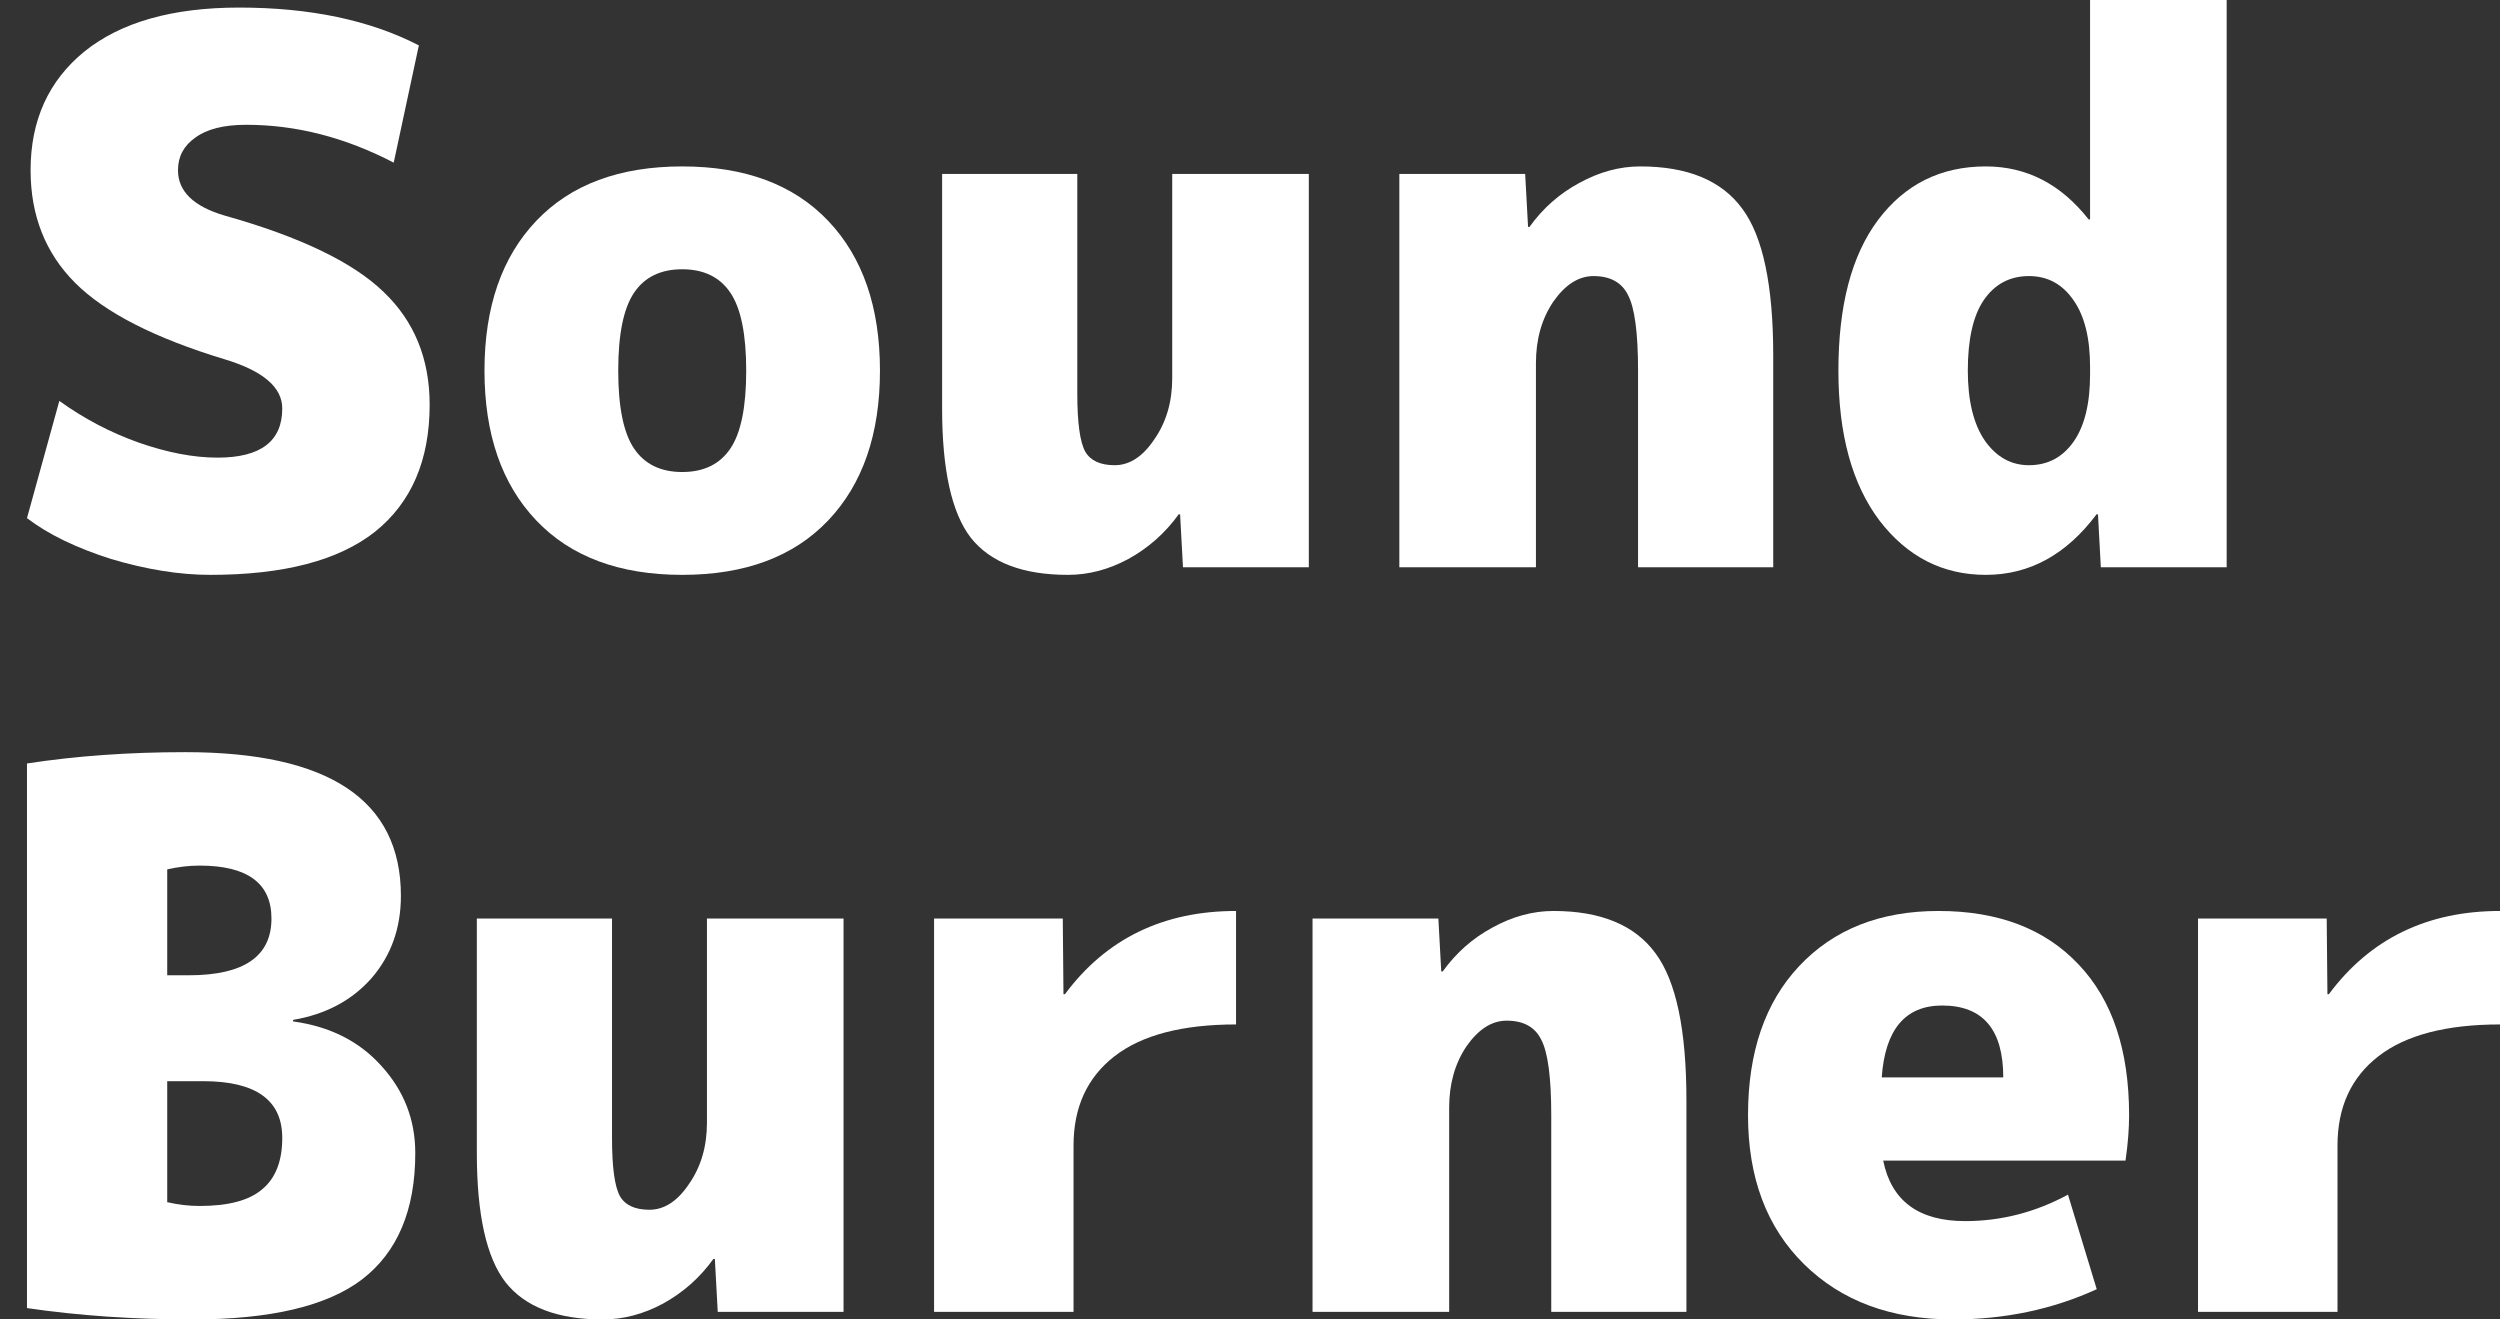 <svg width="72" height="38" viewBox="0 0 72 38" fill="none" xmlns="http://www.w3.org/2000/svg">
<rect x="0" y="0" width="72" height="38" fill="#333333" stroke="none"/>
<path d="M5.747 24.929C5.444 24.929 5.133 24.966 4.816 25.038V28.088H5.437C7.024 28.088 7.818 27.544 7.818 26.454C7.818 25.438 7.128 24.929 5.747 24.929ZM11.96 33.208C11.96 34.849 11.449 36.061 10.428 36.846C9.42 37.615 7.791 38 5.54 38C3.856 38 2.268 37.891 0.777 37.673V21.988C2.199 21.77 3.718 21.662 5.333 21.662C9.475 21.662 11.546 23.041 11.546 25.801C11.546 26.73 11.263 27.522 10.697 28.175C10.131 28.814 9.378 29.214 8.44 29.373V29.417C9.503 29.562 10.352 29.991 10.987 30.702C11.636 31.414 11.96 32.249 11.96 33.208ZM8.129 32.772C8.129 31.683 7.37 31.138 5.851 31.138H4.816V34.623C5.133 34.696 5.444 34.732 5.747 34.732C6.576 34.732 7.176 34.573 7.549 34.253C7.936 33.934 8.129 33.44 8.129 32.772Z" fill="white"/>
<path d="M20.546 36.257C20.16 36.795 19.677 37.223 19.097 37.543C18.531 37.848 17.951 38 17.357 38C16.059 38 15.127 37.644 14.562 36.933C14.009 36.221 13.733 34.979 13.733 33.208V26.454H17.626V32.772C17.626 33.614 17.702 34.173 17.854 34.449C18.006 34.711 18.289 34.841 18.703 34.841C19.131 34.841 19.511 34.594 19.842 34.101C20.187 33.607 20.36 33.019 20.36 32.336V26.454H24.294V37.782H20.671L20.588 36.257H20.546Z" fill="white"/>
<path d="M35.598 26.236V29.504C34.052 29.504 32.886 29.809 32.099 30.419C31.312 31.029 30.918 31.886 30.918 32.99V37.782H26.901V26.454H30.608L30.628 28.633H30.67C31.857 27.035 33.5 26.236 35.598 26.236Z" fill="white"/>
<path d="M41.549 27.979C41.936 27.442 42.412 27.021 42.978 26.716C43.558 26.396 44.145 26.236 44.738 26.236C46.105 26.236 47.085 26.643 47.679 27.456C48.273 28.255 48.569 29.664 48.569 31.683V37.782H44.676V32.118C44.676 31.029 44.58 30.303 44.386 29.94C44.207 29.577 43.876 29.395 43.392 29.395C42.964 29.395 42.578 29.642 42.233 30.136C41.901 30.63 41.736 31.218 41.736 31.9V37.782H37.801V26.454H41.425L41.508 27.979H41.549Z" fill="white"/>
<path d="M54.194 31.029H57.694C57.694 29.649 57.107 28.959 55.934 28.959C54.871 28.959 54.291 29.649 54.194 31.029ZM54.236 33.425C54.471 34.587 55.258 35.168 56.597 35.168C57.632 35.168 58.619 34.914 59.558 34.406L60.386 37.129C59.116 37.71 57.736 38 56.245 38C54.464 38 53.035 37.47 51.958 36.41C50.881 35.35 50.343 33.919 50.343 32.118C50.343 30.303 50.833 28.872 51.813 27.827C52.807 26.767 54.146 26.236 55.83 26.236C57.556 26.236 58.902 26.752 59.869 27.783C60.835 28.8 61.318 30.245 61.318 32.118C61.318 32.51 61.284 32.946 61.215 33.425H54.236Z" fill="white"/>
<path d="M72 26.236V29.504C70.454 29.504 69.287 29.809 68.5 30.419C67.713 31.029 67.32 31.886 67.32 32.99V37.782H63.303V26.454H67.009L67.03 28.633H67.071C68.259 27.035 69.902 26.236 72 26.236Z" fill="white"/>
<path d="M11.339 4.684C9.944 3.958 8.529 3.594 7.093 3.594C6.445 3.594 5.955 3.718 5.623 3.965C5.292 4.197 5.126 4.509 5.126 4.902C5.126 5.511 5.575 5.947 6.472 6.209C8.64 6.819 10.165 7.552 11.049 8.409C11.932 9.251 12.374 10.333 12.374 11.655C12.374 13.252 11.85 14.472 10.8 15.315C9.751 16.142 8.17 16.556 6.058 16.556C5.175 16.556 4.222 16.404 3.2 16.099C2.192 15.779 1.385 15.387 0.777 14.922L1.709 11.546C2.413 12.054 3.173 12.454 3.987 12.744C4.816 13.034 5.575 13.18 6.265 13.18C7.508 13.18 8.129 12.708 8.129 11.764C8.129 11.154 7.577 10.682 6.472 10.348C4.457 9.738 3.021 9.004 2.165 8.147C1.309 7.291 0.881 6.209 0.881 4.902C0.881 3.464 1.399 2.324 2.434 1.481C3.483 0.639 4.967 0.218 6.886 0.218C8.93 0.218 10.655 0.581 12.063 1.307L11.339 4.684Z" fill="white"/>
<path d="M15.444 6.361C16.438 5.315 17.84 4.793 19.648 4.793C21.457 4.793 22.858 5.315 23.852 6.361C24.846 7.407 25.343 8.845 25.343 10.675C25.343 12.504 24.846 13.942 23.852 14.988C22.858 16.034 21.457 16.556 19.648 16.556C17.84 16.556 16.438 16.034 15.444 14.988C14.45 13.942 13.953 12.504 13.953 10.675C13.953 8.845 14.45 7.407 15.444 6.361ZM18.261 12.918C18.564 13.368 19.027 13.594 19.648 13.594C20.269 13.594 20.732 13.368 21.035 12.918C21.339 12.468 21.491 11.72 21.491 10.675C21.491 9.629 21.339 8.881 21.035 8.431C20.732 7.98 20.269 7.755 19.648 7.755C19.027 7.755 18.564 7.98 18.261 8.431C17.957 8.881 17.805 9.629 17.805 10.675C17.805 11.72 17.957 12.468 18.261 12.918Z" fill="white"/>
<path d="M33.946 14.813C33.559 15.351 33.076 15.779 32.496 16.099C31.93 16.404 31.351 16.556 30.757 16.556C29.459 16.556 28.527 16.201 27.961 15.489C27.409 14.777 27.133 13.536 27.133 11.764V5.01H31.026V11.328C31.026 12.17 31.102 12.729 31.254 13.005C31.406 13.267 31.689 13.398 32.103 13.398C32.531 13.398 32.911 13.151 33.242 12.657C33.587 12.163 33.76 11.575 33.76 10.892V5.01H37.694V16.338H34.07L33.987 14.813H33.946Z" fill="white"/>
<path d="M44.049 6.535C44.435 5.998 44.912 5.577 45.478 5.272C46.058 4.952 46.644 4.793 47.238 4.793C48.605 4.793 49.585 5.199 50.179 6.013C50.772 6.811 51.069 8.22 51.069 10.239V16.338H47.176V10.675C47.176 9.585 47.079 8.859 46.886 8.496C46.706 8.133 46.375 7.951 45.892 7.951C45.464 7.951 45.077 8.198 44.732 8.692C44.401 9.186 44.235 9.774 44.235 10.457V16.338H40.301V5.01H43.925L44.008 6.535H44.049Z" fill="white"/>
<path d="M52.946 10.675C52.946 8.801 53.325 7.356 54.085 6.339C54.858 5.308 55.893 4.793 57.191 4.793C58.364 4.793 59.352 5.301 60.152 6.318H60.194V0H64.128V16.338H60.504L60.422 14.813H60.38C59.51 15.975 58.447 16.556 57.191 16.556C55.949 16.556 54.927 16.034 54.126 14.988C53.339 13.942 52.946 12.504 52.946 10.675ZM56.673 10.675C56.673 11.546 56.839 12.221 57.17 12.7C57.502 13.165 57.923 13.398 58.434 13.398C58.972 13.398 59.4 13.172 59.718 12.722C60.035 12.272 60.194 11.626 60.194 10.783V10.566C60.194 9.738 60.035 9.099 59.718 8.648C59.4 8.184 58.972 7.951 58.434 7.951C57.881 7.951 57.446 8.184 57.129 8.648C56.825 9.099 56.673 9.774 56.673 10.675Z" fill="white"/>
</svg>
